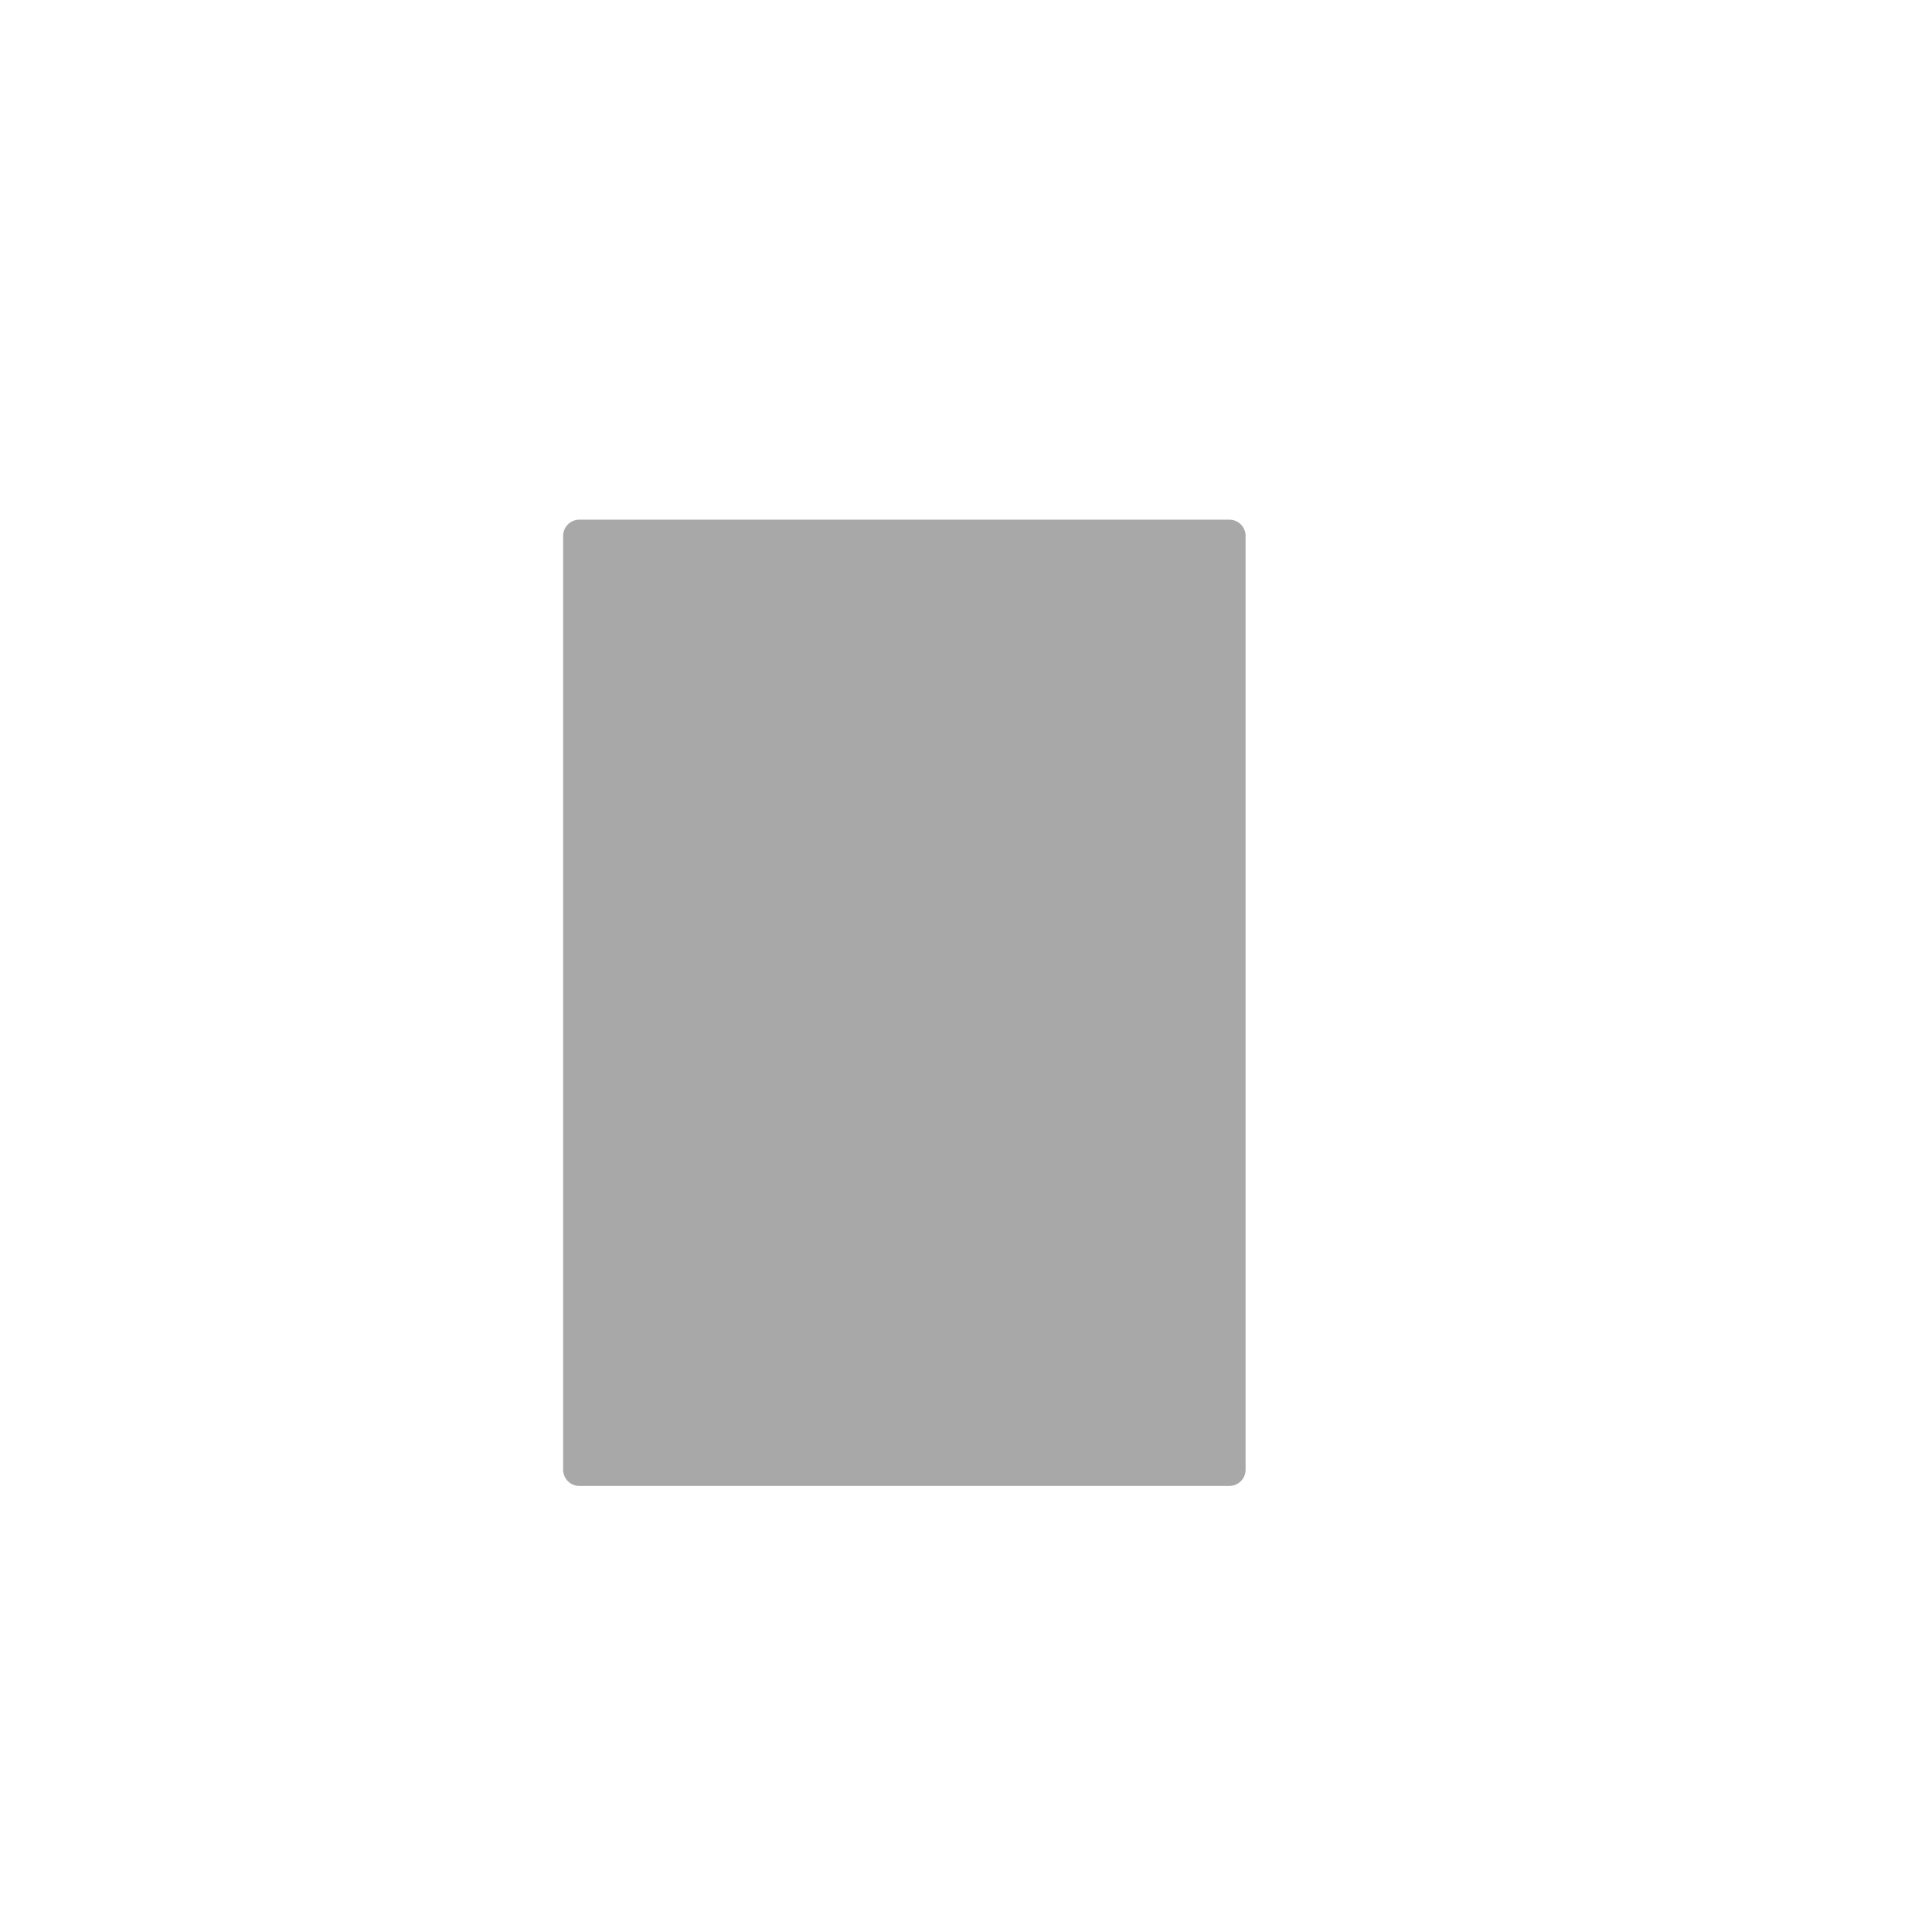 <?xml version="1.0" encoding="iso-8859-1"?>
<!-- Generator: Adobe Illustrator 19.1.0, SVG Export Plug-In . SVG Version: 6.00 Build 0)  -->
<!DOCTYPE svg PUBLIC "-//W3C//DTD SVG 1.1//EN" "http://www.w3.org/Graphics/SVG/1.1/DTD/svg11.dtd">
<svg version="1.1" xmlns="http://www.w3.org/2000/svg" xmlns:xlink="http://www.w3.org/1999/xlink" x="0px" y="0px"
	 viewBox="0 0 509.04 509.04" enable-background="new 0 0 509.04 509.04" xml:space="preserve">
<g id="Layer_3">
	<path fill="#A8A8A8" d="M323.91,136.919H152.651c-2.363,0-4.278,1.915-4.278,4.278v246.038c0,2.363,1.915,4.278,4.278,4.278H323.91
		c2.363,0,4.278-1.915,4.278-4.278V141.197C328.189,138.835,326.273,136.919,323.91,136.919z"/>
</g>
<g id="Layer_1">
</g>
</svg>
